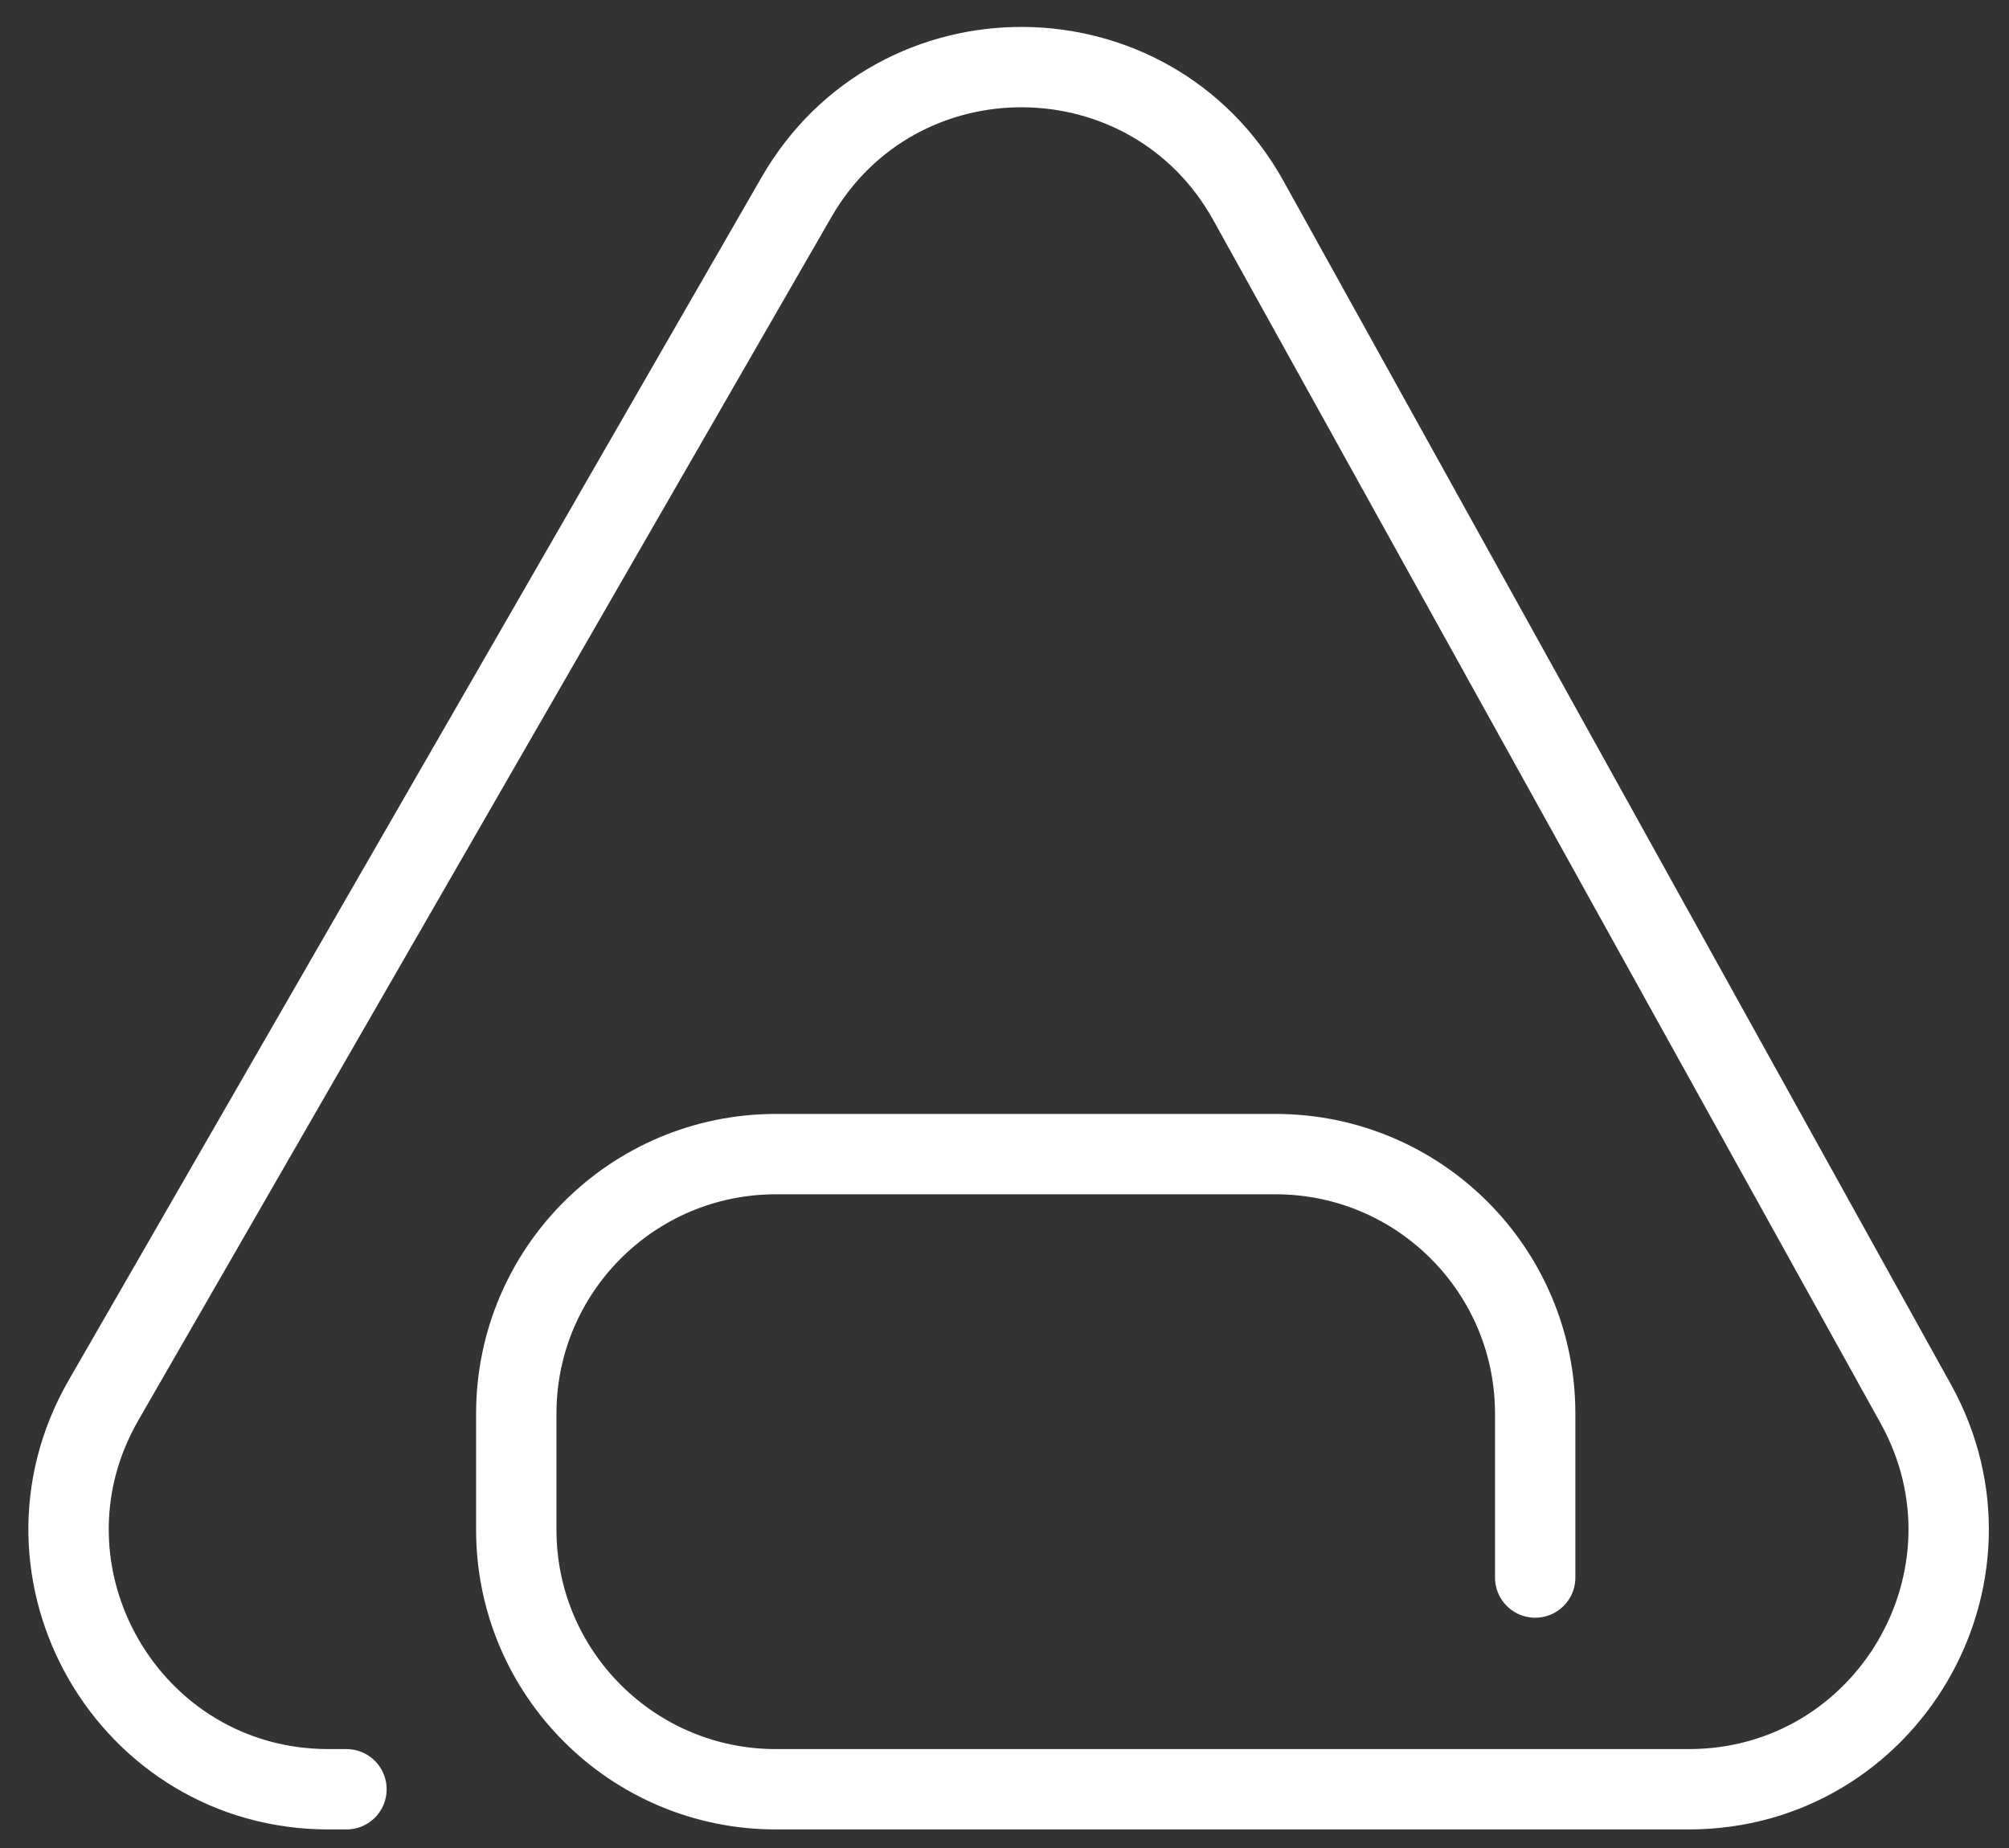 <svg width="50" height="46" viewBox="0 0 50 46" fill="none" xmlns="http://www.w3.org/2000/svg">
<rect x="0" y="0" width="50" height="46" fill="#333333" stroke="none"/>
<path d="M38.208 39.268V35.19C38.208 31.621 35.315 28.728 31.746 28.728H19.311C15.742 28.728 12.849 31.621 12.849 35.19V38.077C12.849 41.645 15.742 44.538 19.311 44.538H42.028C46.953 44.538 50.067 39.25 47.679 34.943L31.073 4.998C28.635 0.602 22.331 0.551 19.823 4.908L2.578 34.852C0.097 39.16 3.207 44.538 8.177 44.538H8.623" stroke="white" stroke-width="2" stroke-linecap="round"/>
</svg>
